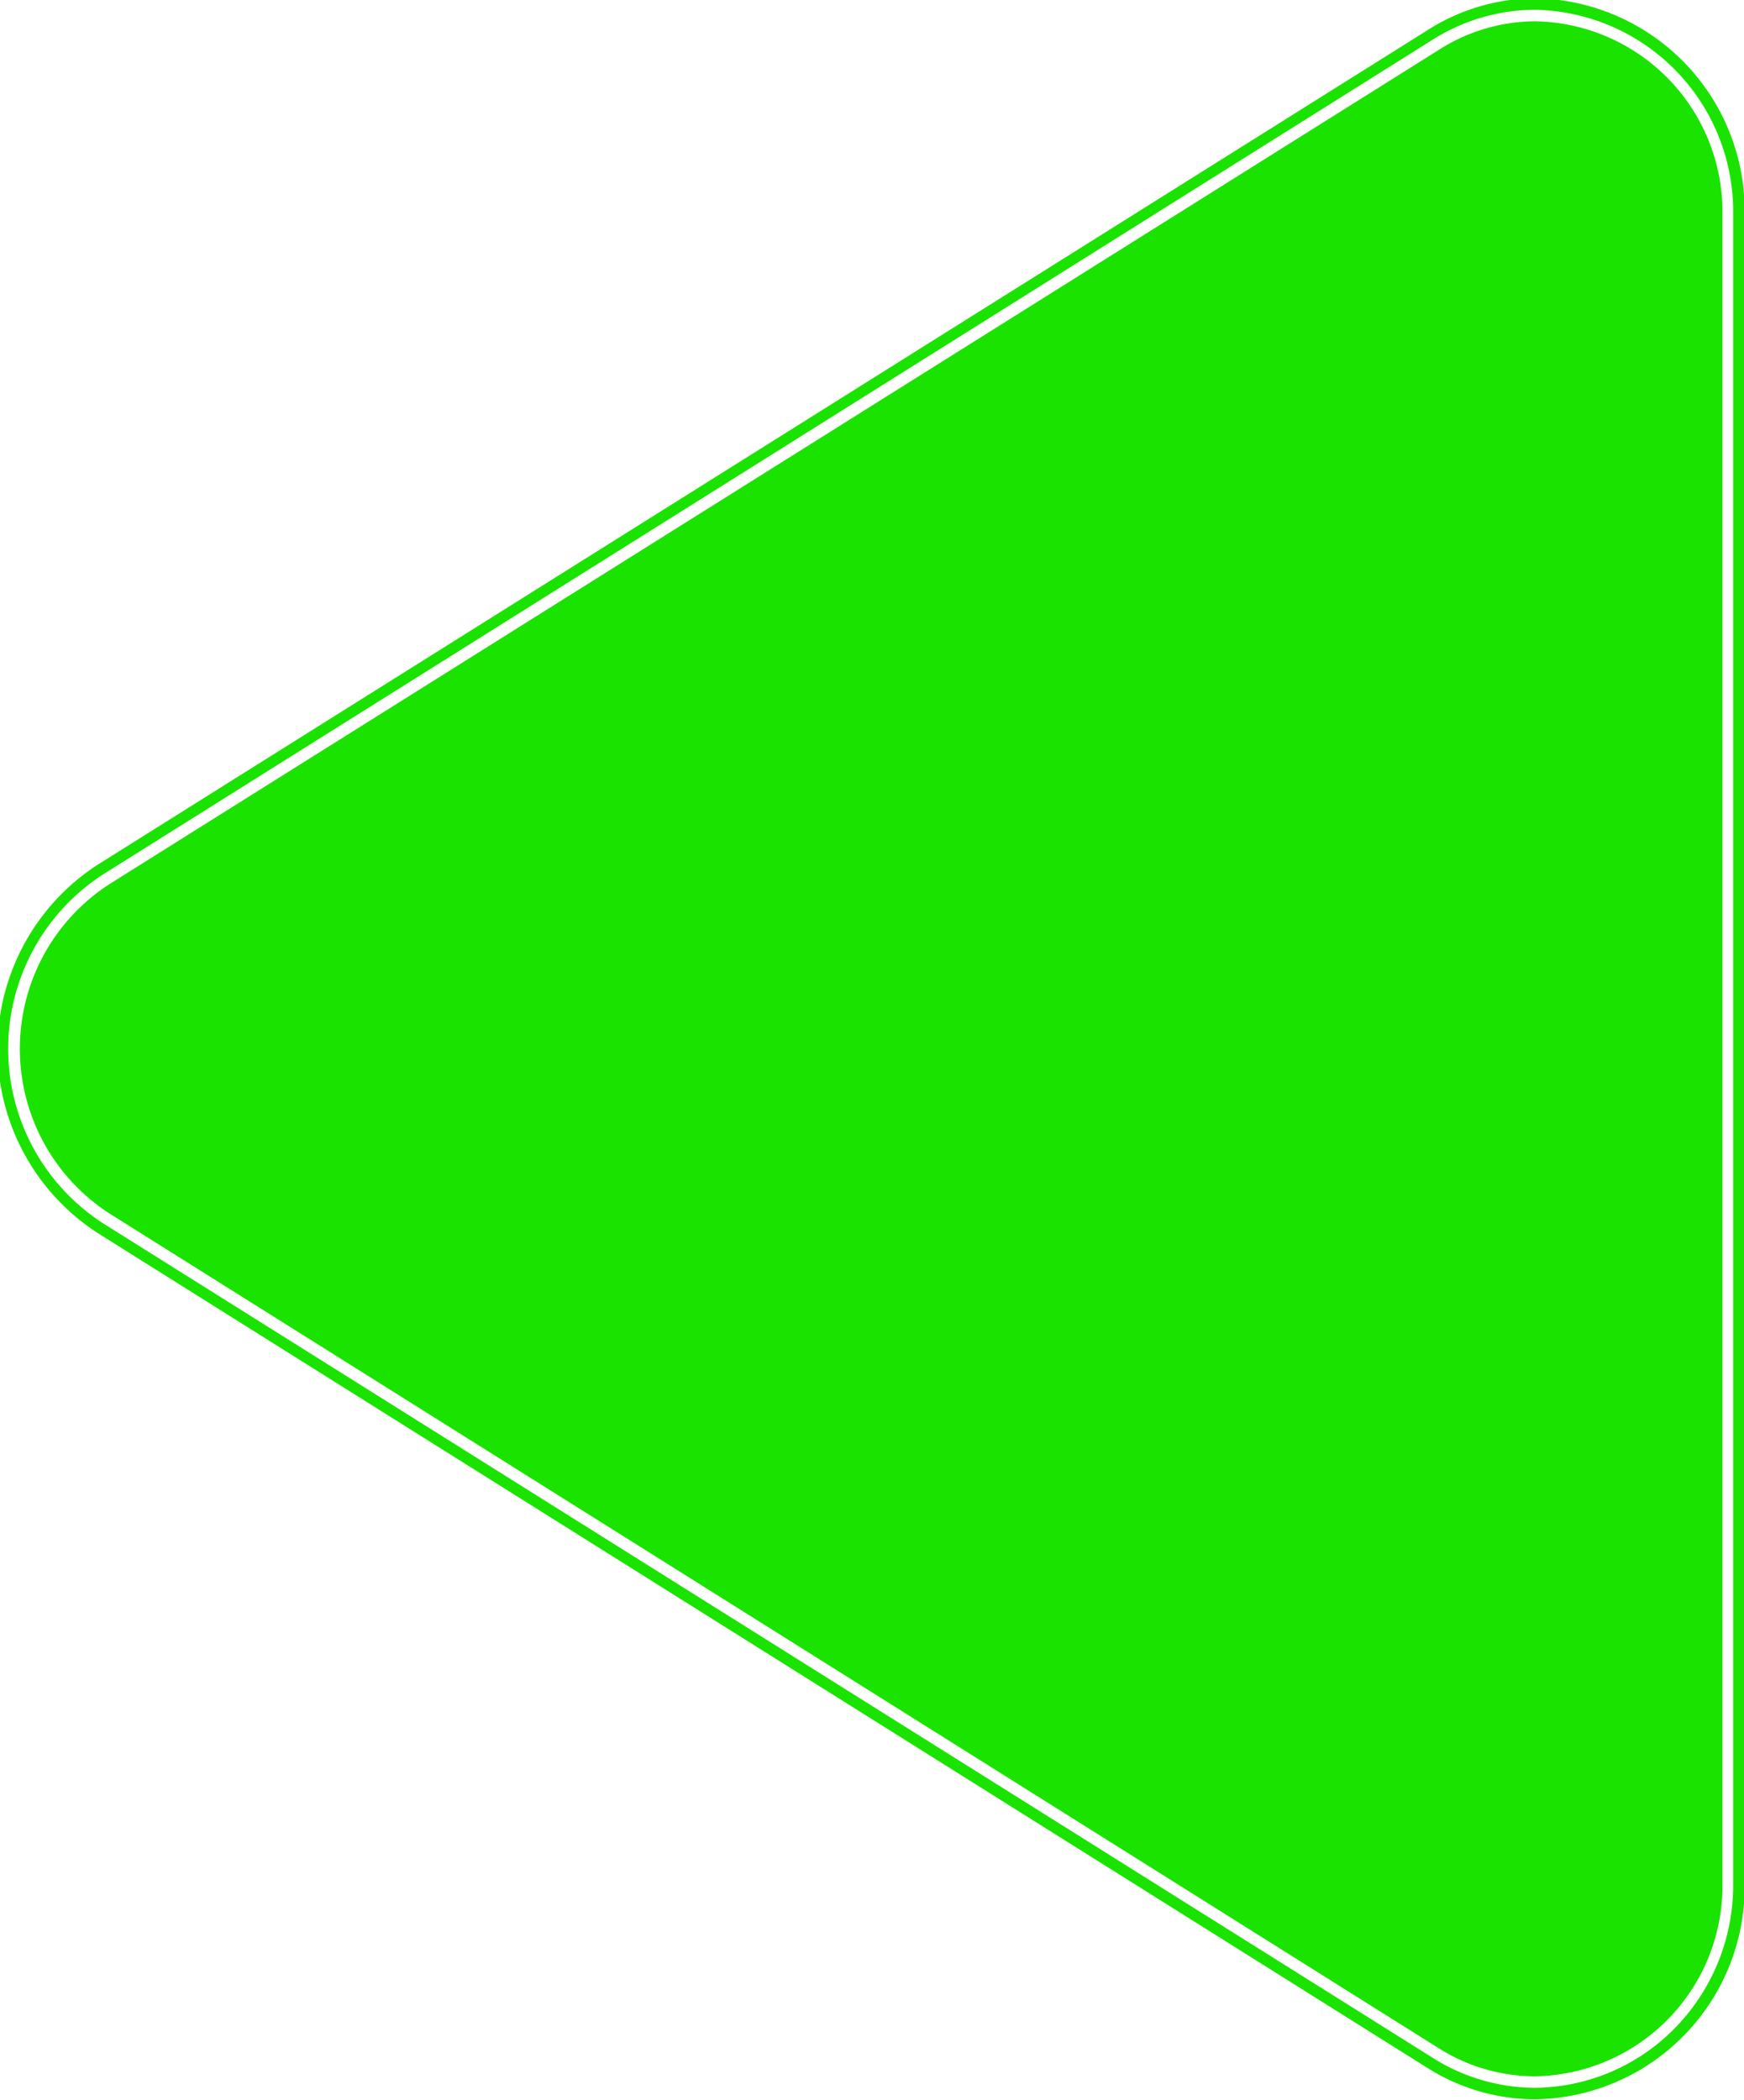 <svg xmlns="http://www.w3.org/2000/svg" width="13.187" height="15.875" viewBox="0 0 13.187 15.875">
  <defs>
    <style>
      .cls-1 {
        fill: #1be300;
        fill-rule: evenodd;
      }
    </style>
  </defs>
  <path id="Фигура_12" data-name="Фигура 12" class="cls-1" d="M850.827,973.129a1.456,1.456,0,0,1-.775-0.227L840,966.594a1.571,1.571,0,0,1,0-2.64l10.049-6.308a1.457,1.457,0,0,1,.775-0.228,1.526,1.526,0,0,1,1.5,1.548v12.616a1.544,1.544,0,0,1-.457,1.112,1.5,1.5,0,0,1-1.043.435h0Zm0-15.624a1.441,1.441,0,0,1,1.416,1.461v12.616a1.44,1.44,0,0,1-1.416,1.46,1.367,1.367,0,0,1-.732-0.214l-10.048-6.309a1.483,1.483,0,0,1,0-2.491L850.1,957.72a1.359,1.359,0,0,1,.732-0.215m0-.174a1.523,1.523,0,0,0-.819.241L839.96,963.88a1.659,1.659,0,0,0,0,2.788l10.048,6.308a1.53,1.53,0,0,0,.819.24,1.608,1.608,0,0,0,1.584-1.634V958.966a1.609,1.609,0,0,0-1.584-1.635h0Z" transform="translate(-839.219 -957.344)"/>
</svg>
